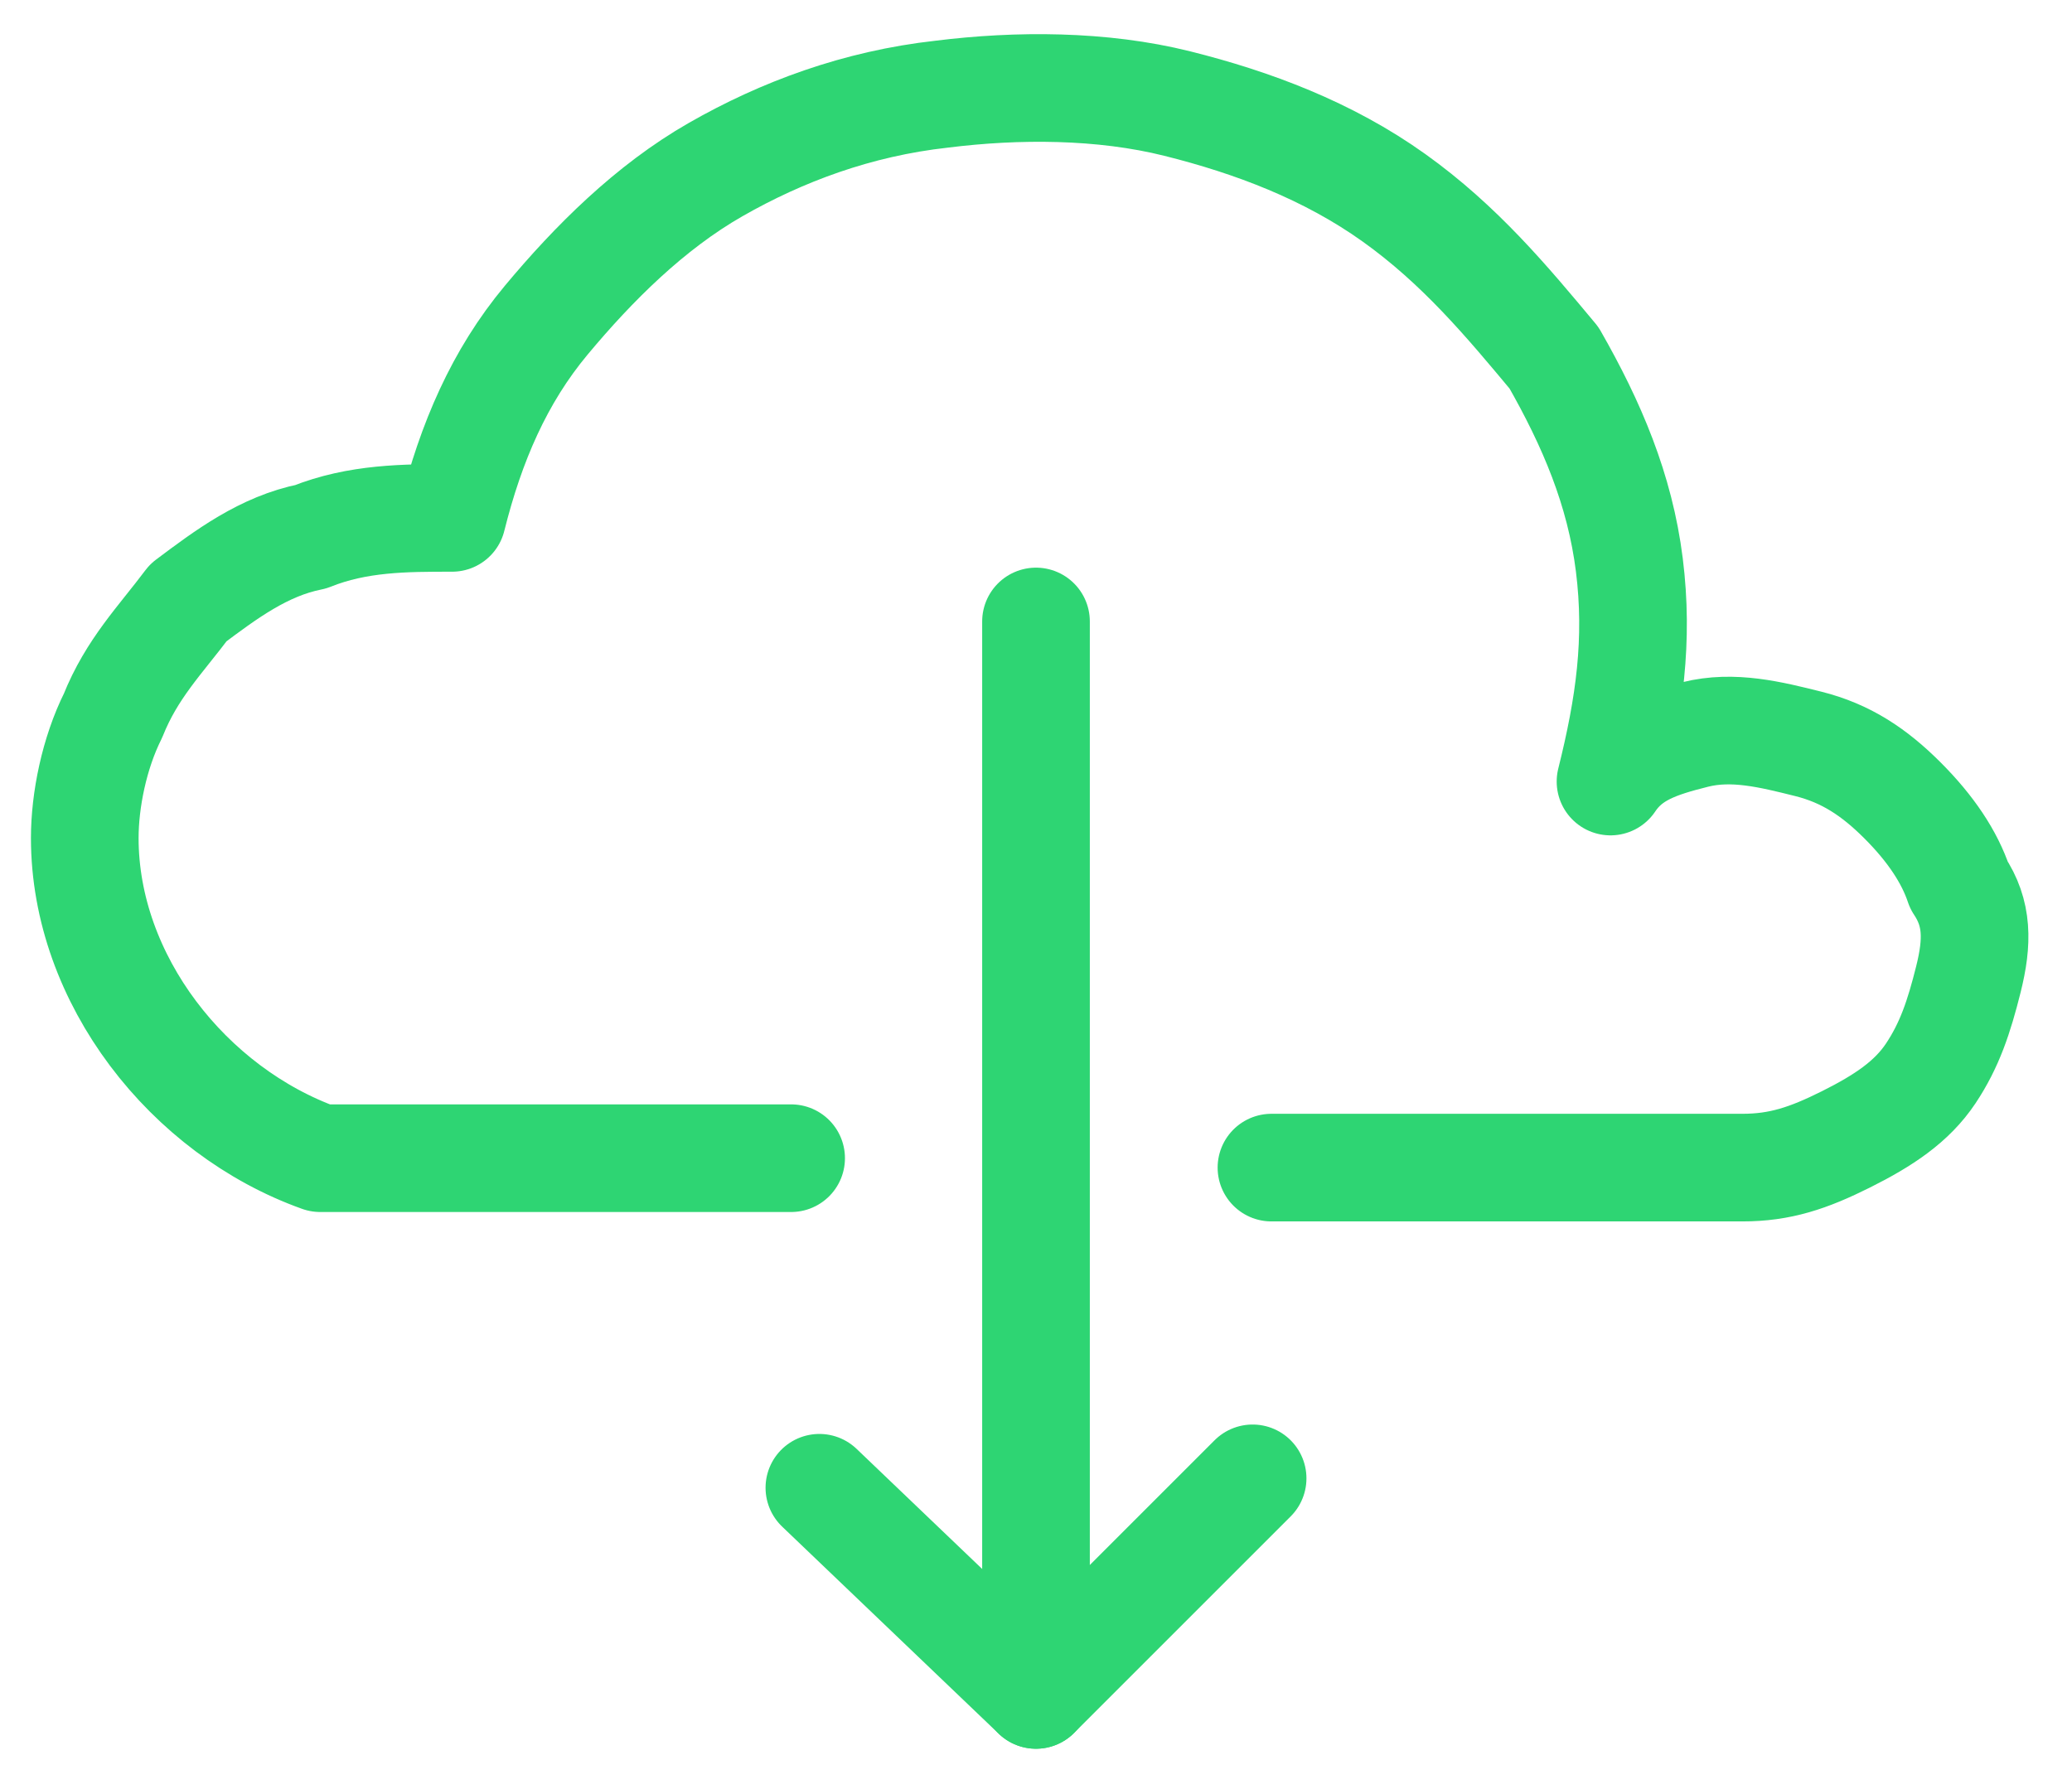 <svg width="22" height="19" viewBox="0 0 22 19" fill="none" xmlns="http://www.w3.org/2000/svg">
<path d="M8.4 12.3H3.4C2 11.8 0.9 10.4 0.9 8.9C0.9 8.5 1 8 1.2 7.6C1.4 7.1 1.7 6.8 2 6.4C2.4 6.1 2.8 5.8 3.3 5.7C3.8 5.5 4.3 5.5 4.8 5.5C5 4.7 5.3 4 5.8 3.4C6.3 2.8 6.9 2.2 7.6 1.8C8.3 1.4 9.1 1.1 10 1C10.8 0.9 11.7 0.9 12.5 1.1C13.3 1.3 14.1 1.6 14.8 2.1C15.5 2.6 16 3.2 16.5 3.8C16.9 4.5 17.2 5.2 17.3 6C17.4 6.8 17.3 7.5 17.1 8.3C17.3 8 17.6 7.9 18 7.8C18.4 7.7 18.8 7.8 19.2 7.9C19.6 8 19.9 8.2 20.2 8.5C20.5 8.8 20.7 9.1 20.8 9.4C21 9.7 21 10 20.9 10.4C20.8 10.8 20.7 11.1 20.5 11.4C20.3 11.7 20 11.9 19.6 12.1C19.2 12.3 18.9 12.4 18.5 12.4H13.5" stroke="#2ED573" stroke-width="1.143" stroke-linecap="round" stroke-linejoin="round"/>
<path d="M8.7 15.8L11 18L13.3 15.7" stroke="#2ED573" stroke-width="1.143" stroke-linecap="round" stroke-linejoin="round"/>
<path d="M11 6.6V18" stroke="#2ED573" stroke-width="1.143" stroke-linecap="round" stroke-linejoin="round"/>
</svg>
